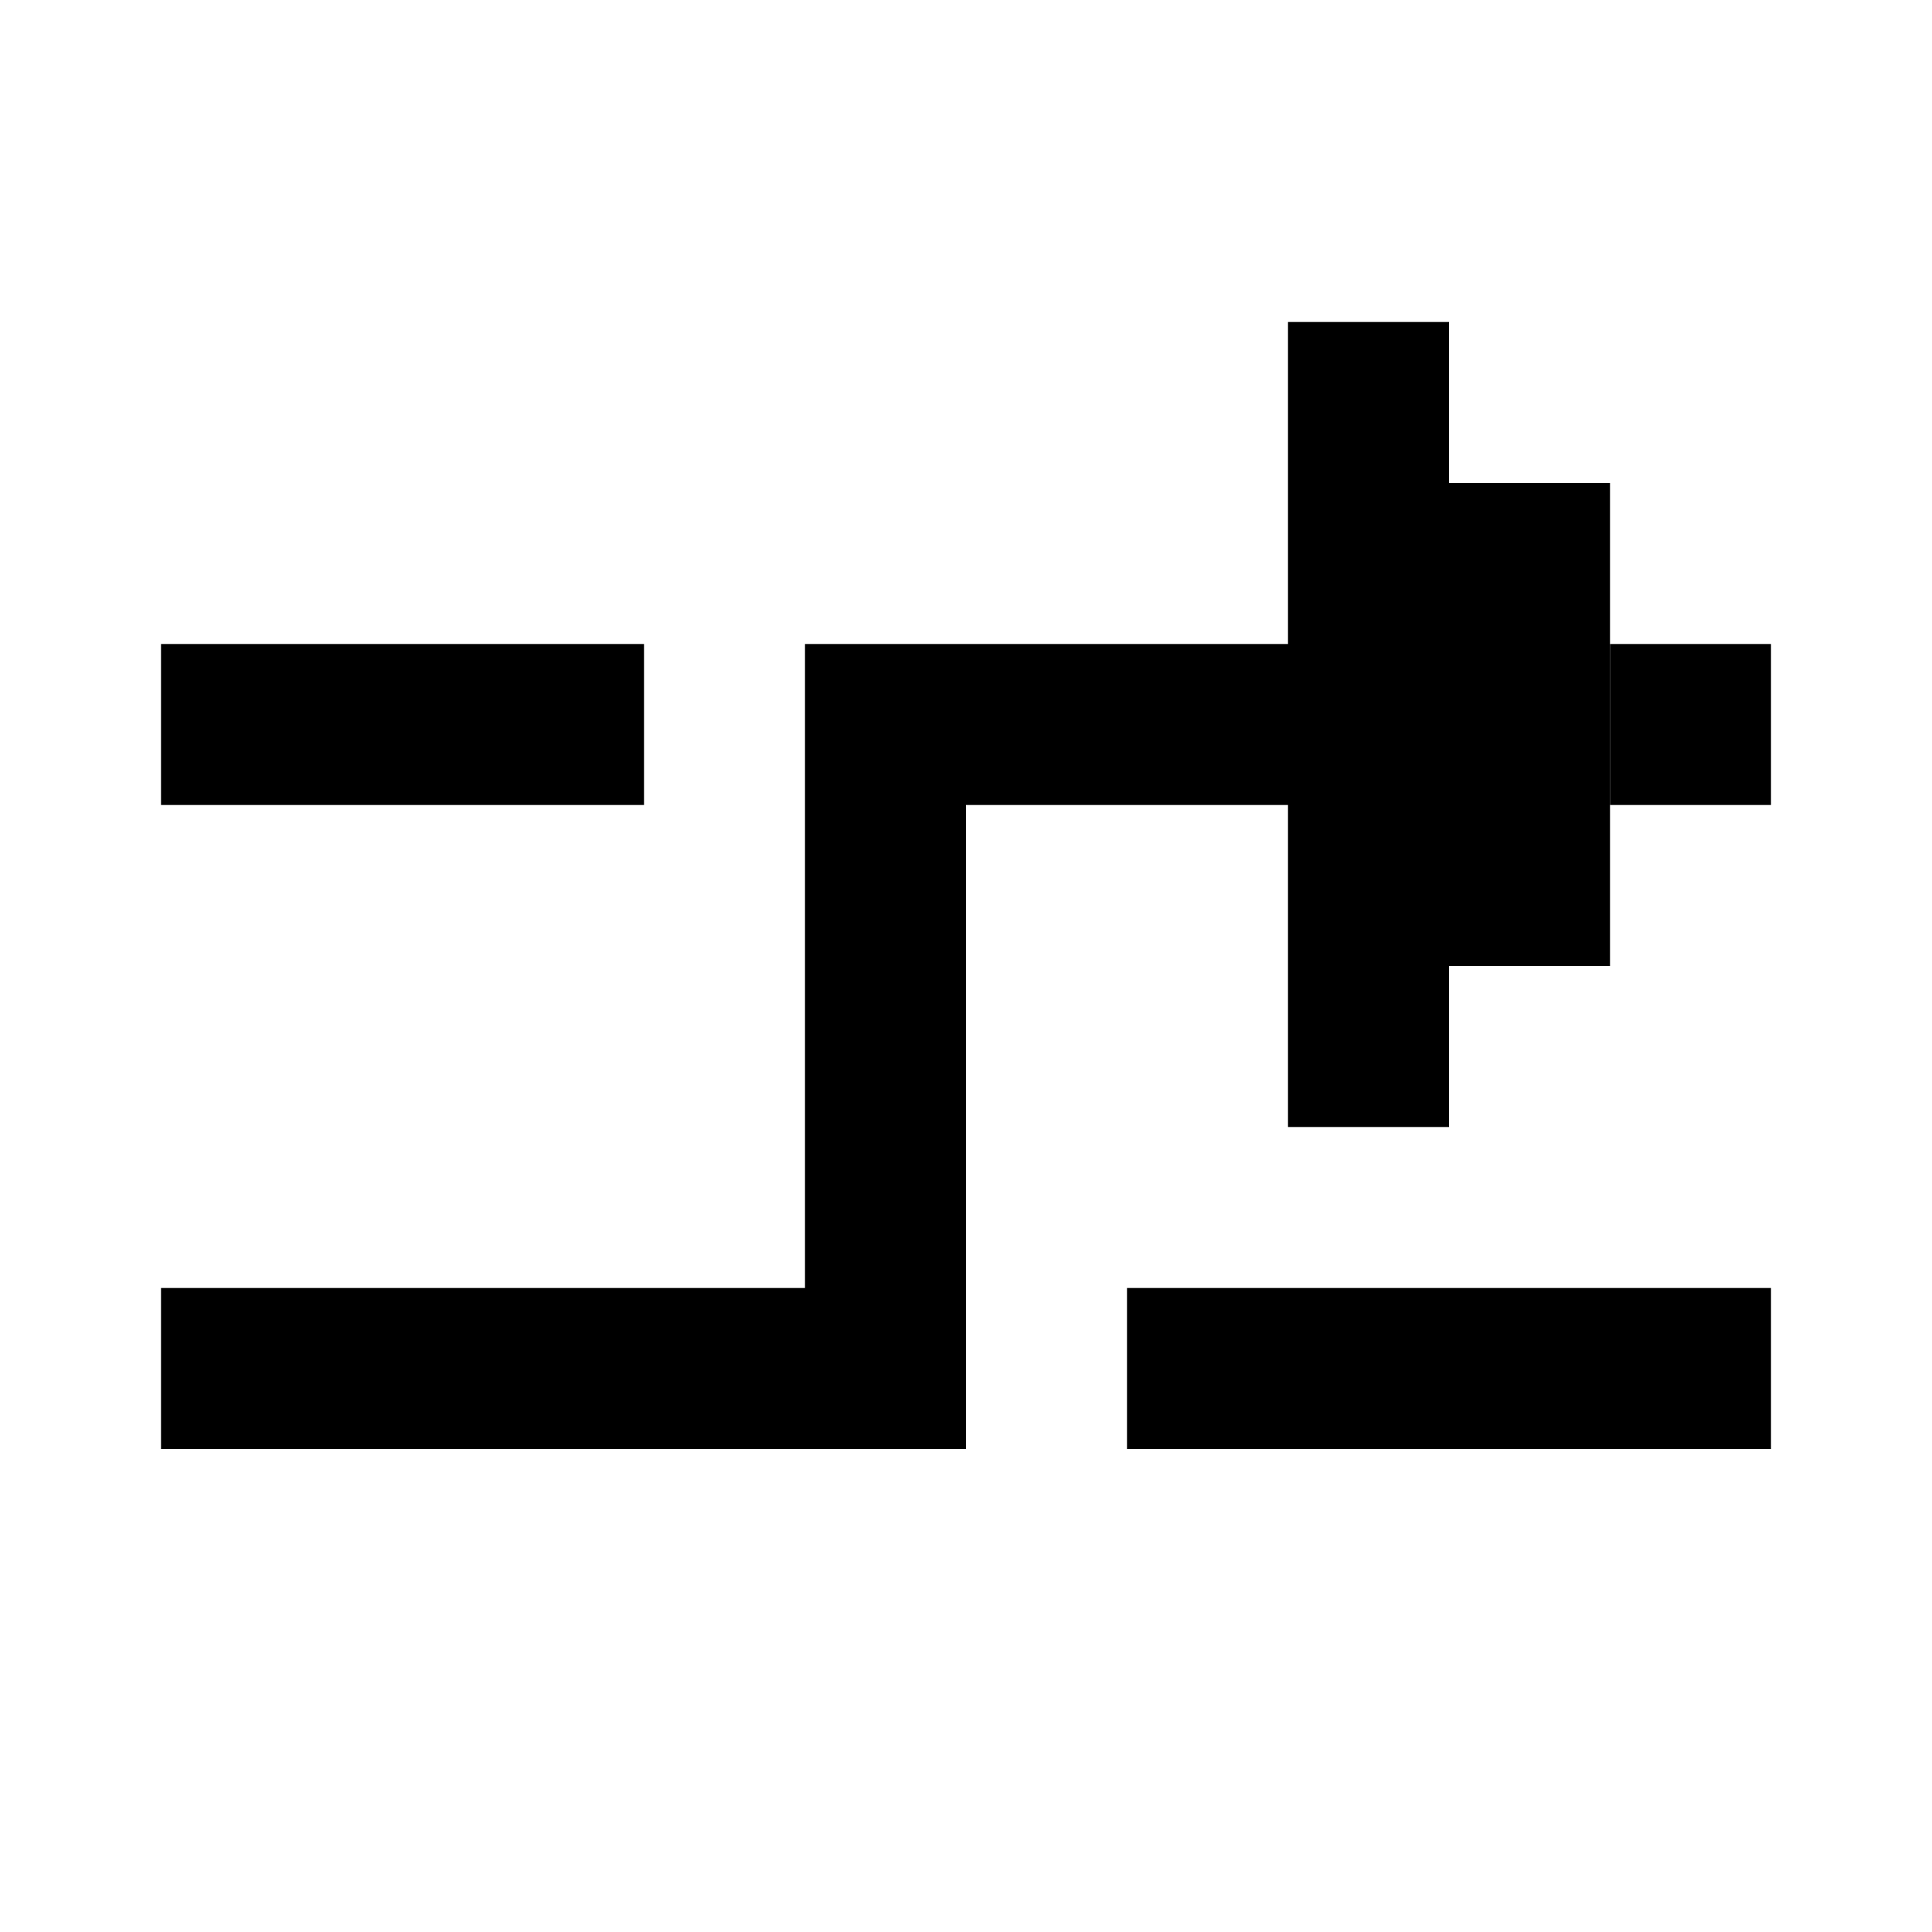 <svg width="24" height="24" viewBox="0 0 24 24" fill="none" xmlns="http://www.w3.org/2000/svg">

<rect x="18" y="6" width="2" height="6" fill="currentColor"/>
<rect x="16" y="4" width="2" height="10" fill="currentColor"/>
<rect x="20" y="8" width="2" height="2" fill="currentColor"/>
<rect x="12" y="8" width="5" height="2" fill="currentColor"/>
<rect x="10" y="8" width="2" height="10" fill="currentColor"/>
<rect x="2" y="16" width="10" height="2" fill="currentColor"/>
<rect x="2" y="8" width="6" height="2" fill="currentColor"/>
<rect x="14" y="16" width="8" height="2" fill="currentColor"/>
</svg>
